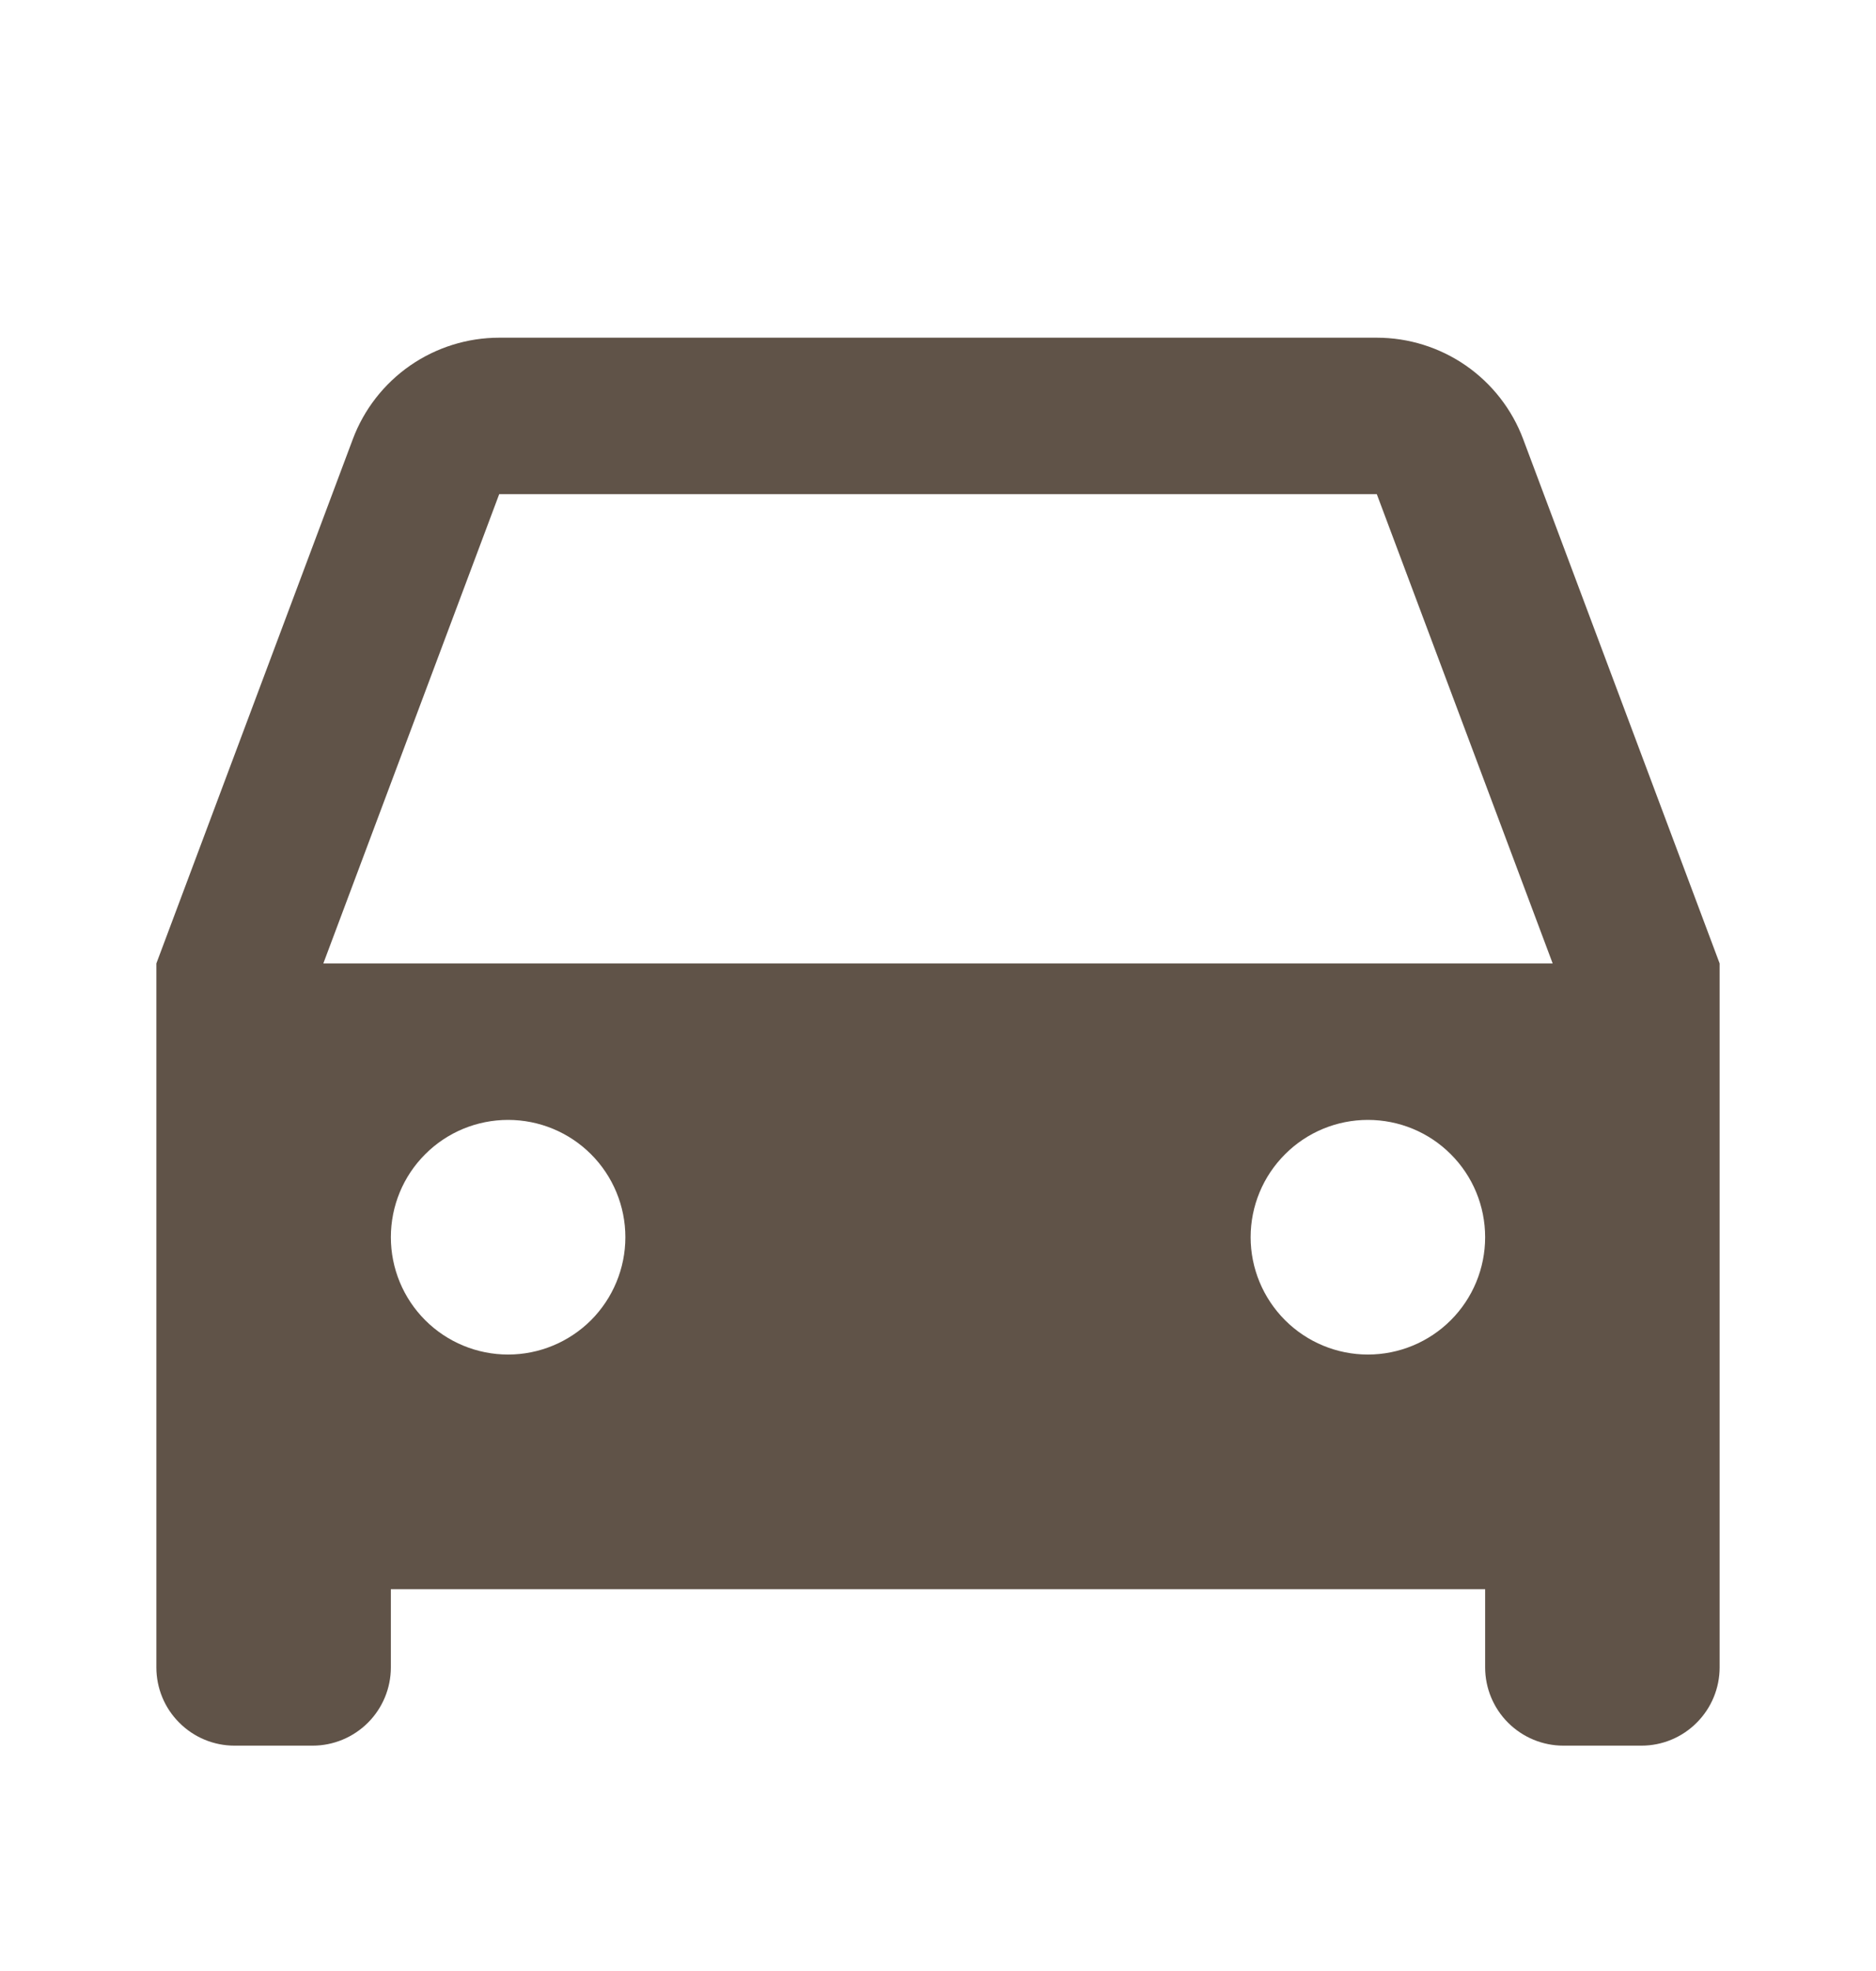 <?xml version="1.0" encoding="UTF-8"?> <svg xmlns="http://www.w3.org/2000/svg" width="20" height="21" viewBox="0 0 20 21" fill="none"> <g clip-path="url(#clip0_793_8423)"> <path d="M15.833 16.932H4.167V17.765C4.167 17.986 4.079 18.198 3.923 18.354C3.766 18.511 3.554 18.599 3.333 18.599H2.5C2.279 18.599 2.067 18.511 1.911 18.354C1.754 18.198 1.667 17.986 1.667 17.765V10.265L3.761 4.68C3.88 4.362 4.093 4.089 4.372 3.895C4.651 3.702 4.982 3.598 5.322 3.598H14.678C15.018 3.598 15.349 3.702 15.628 3.895C15.907 4.089 16.12 4.362 16.239 4.68L18.333 10.265V17.765C18.333 17.986 18.245 18.198 18.089 18.354C17.933 18.511 17.721 18.599 17.5 18.599H16.667C16.446 18.599 16.234 18.511 16.077 18.354C15.921 18.198 15.833 17.986 15.833 17.765V16.932ZM3.447 10.265H16.553L14.678 5.265H5.322L3.447 10.265ZM5.417 14.432C5.748 14.432 6.066 14.3 6.301 14.066C6.535 13.831 6.667 13.513 6.667 13.182C6.667 12.85 6.535 12.532 6.301 12.298C6.066 12.063 5.748 11.932 5.417 11.932C5.085 11.932 4.767 12.063 4.533 12.298C4.298 12.532 4.167 12.85 4.167 13.182C4.167 13.513 4.298 13.831 4.533 14.066C4.767 14.3 5.085 14.432 5.417 14.432ZM14.583 14.432C14.915 14.432 15.233 14.3 15.467 14.066C15.702 13.831 15.833 13.513 15.833 13.182C15.833 12.85 15.702 12.532 15.467 12.298C15.233 12.063 14.915 11.932 14.583 11.932C14.252 11.932 13.934 12.063 13.7 12.298C13.465 12.532 13.333 12.85 13.333 13.182C13.333 13.513 13.465 13.831 13.7 14.066C13.934 14.3 14.252 14.432 14.583 14.432Z" fill="#605348"></path> </g> <defs> <clipPath id="clip0_793_8423"> <rect width="20" height="20" fill="white" transform="translate(0 0.265)"></rect> </clipPath> </defs> </svg> 